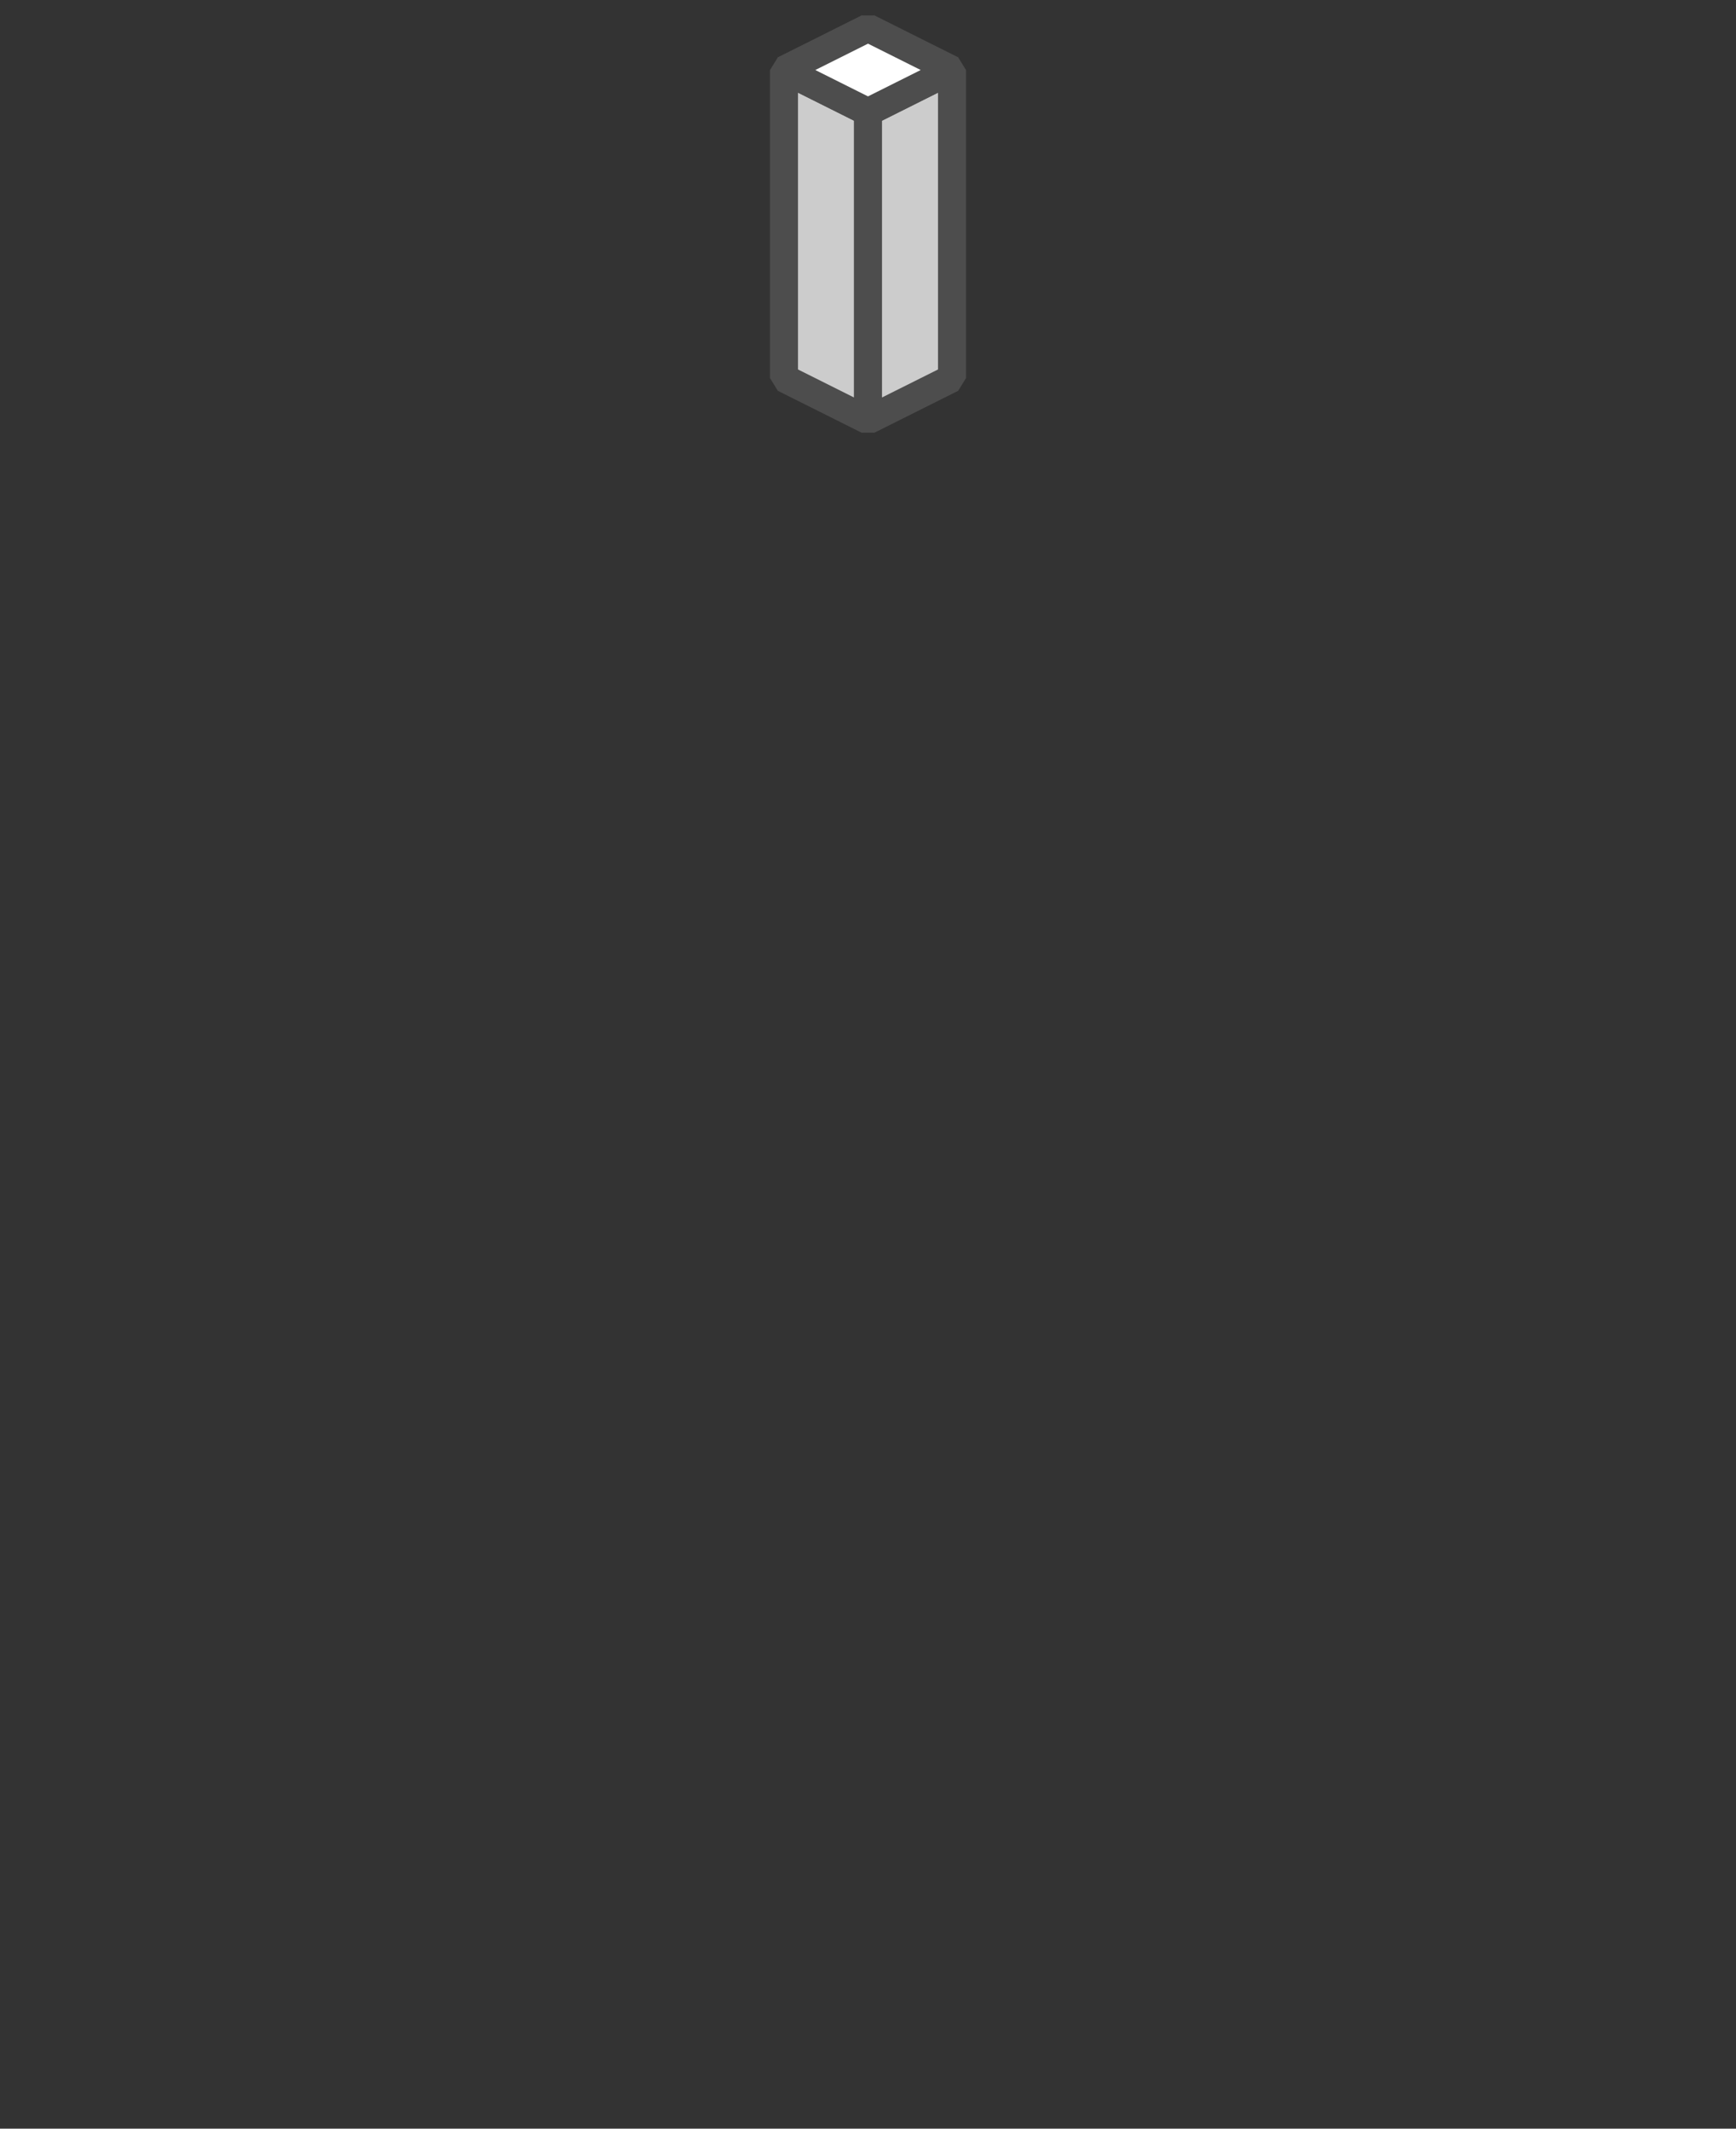 <svg width="62" height="76" viewBox="0 0 62 76" fill="none" xmlns="http://www.w3.org/2000/svg">
<rect x="0" y="0" width="62" height="76" fill="#333333" stroke="none"/>
<path d="M34 13.5L31 12L28 13.5L31 15L34 13.5Z" fill="#4D4D4D" stroke="#4D4D4D" stroke-miterlimit="1"/>
<path d="M34 13.5L31 12V1L34 2.5V13.5Z" fill="#999999" stroke="#4D4D4D" stroke-miterlimit="1"/>
<path d="M31 12L28 13.5V2.5L31 1V12Z" fill="#999999" stroke="#4D4D4D" stroke-miterlimit="1"/>
<path d="M31 15L28 13.5V2.5L31 4V15Z" fill="#CCCCCC" stroke="#4D4D4D" stroke-miterlimit="1"/>
<path d="M31 15L34 13.5V2.5L31 4V15Z" fill="#CCCCCC" stroke="#4D4D4D" stroke-miterlimit="1"/>
<path d="M34 2.5L31 1L28 2.5L31 4L34 2.5Z" fill="white" stroke="#4D4D4D" stroke-miterlimit="1"/>
</svg>
